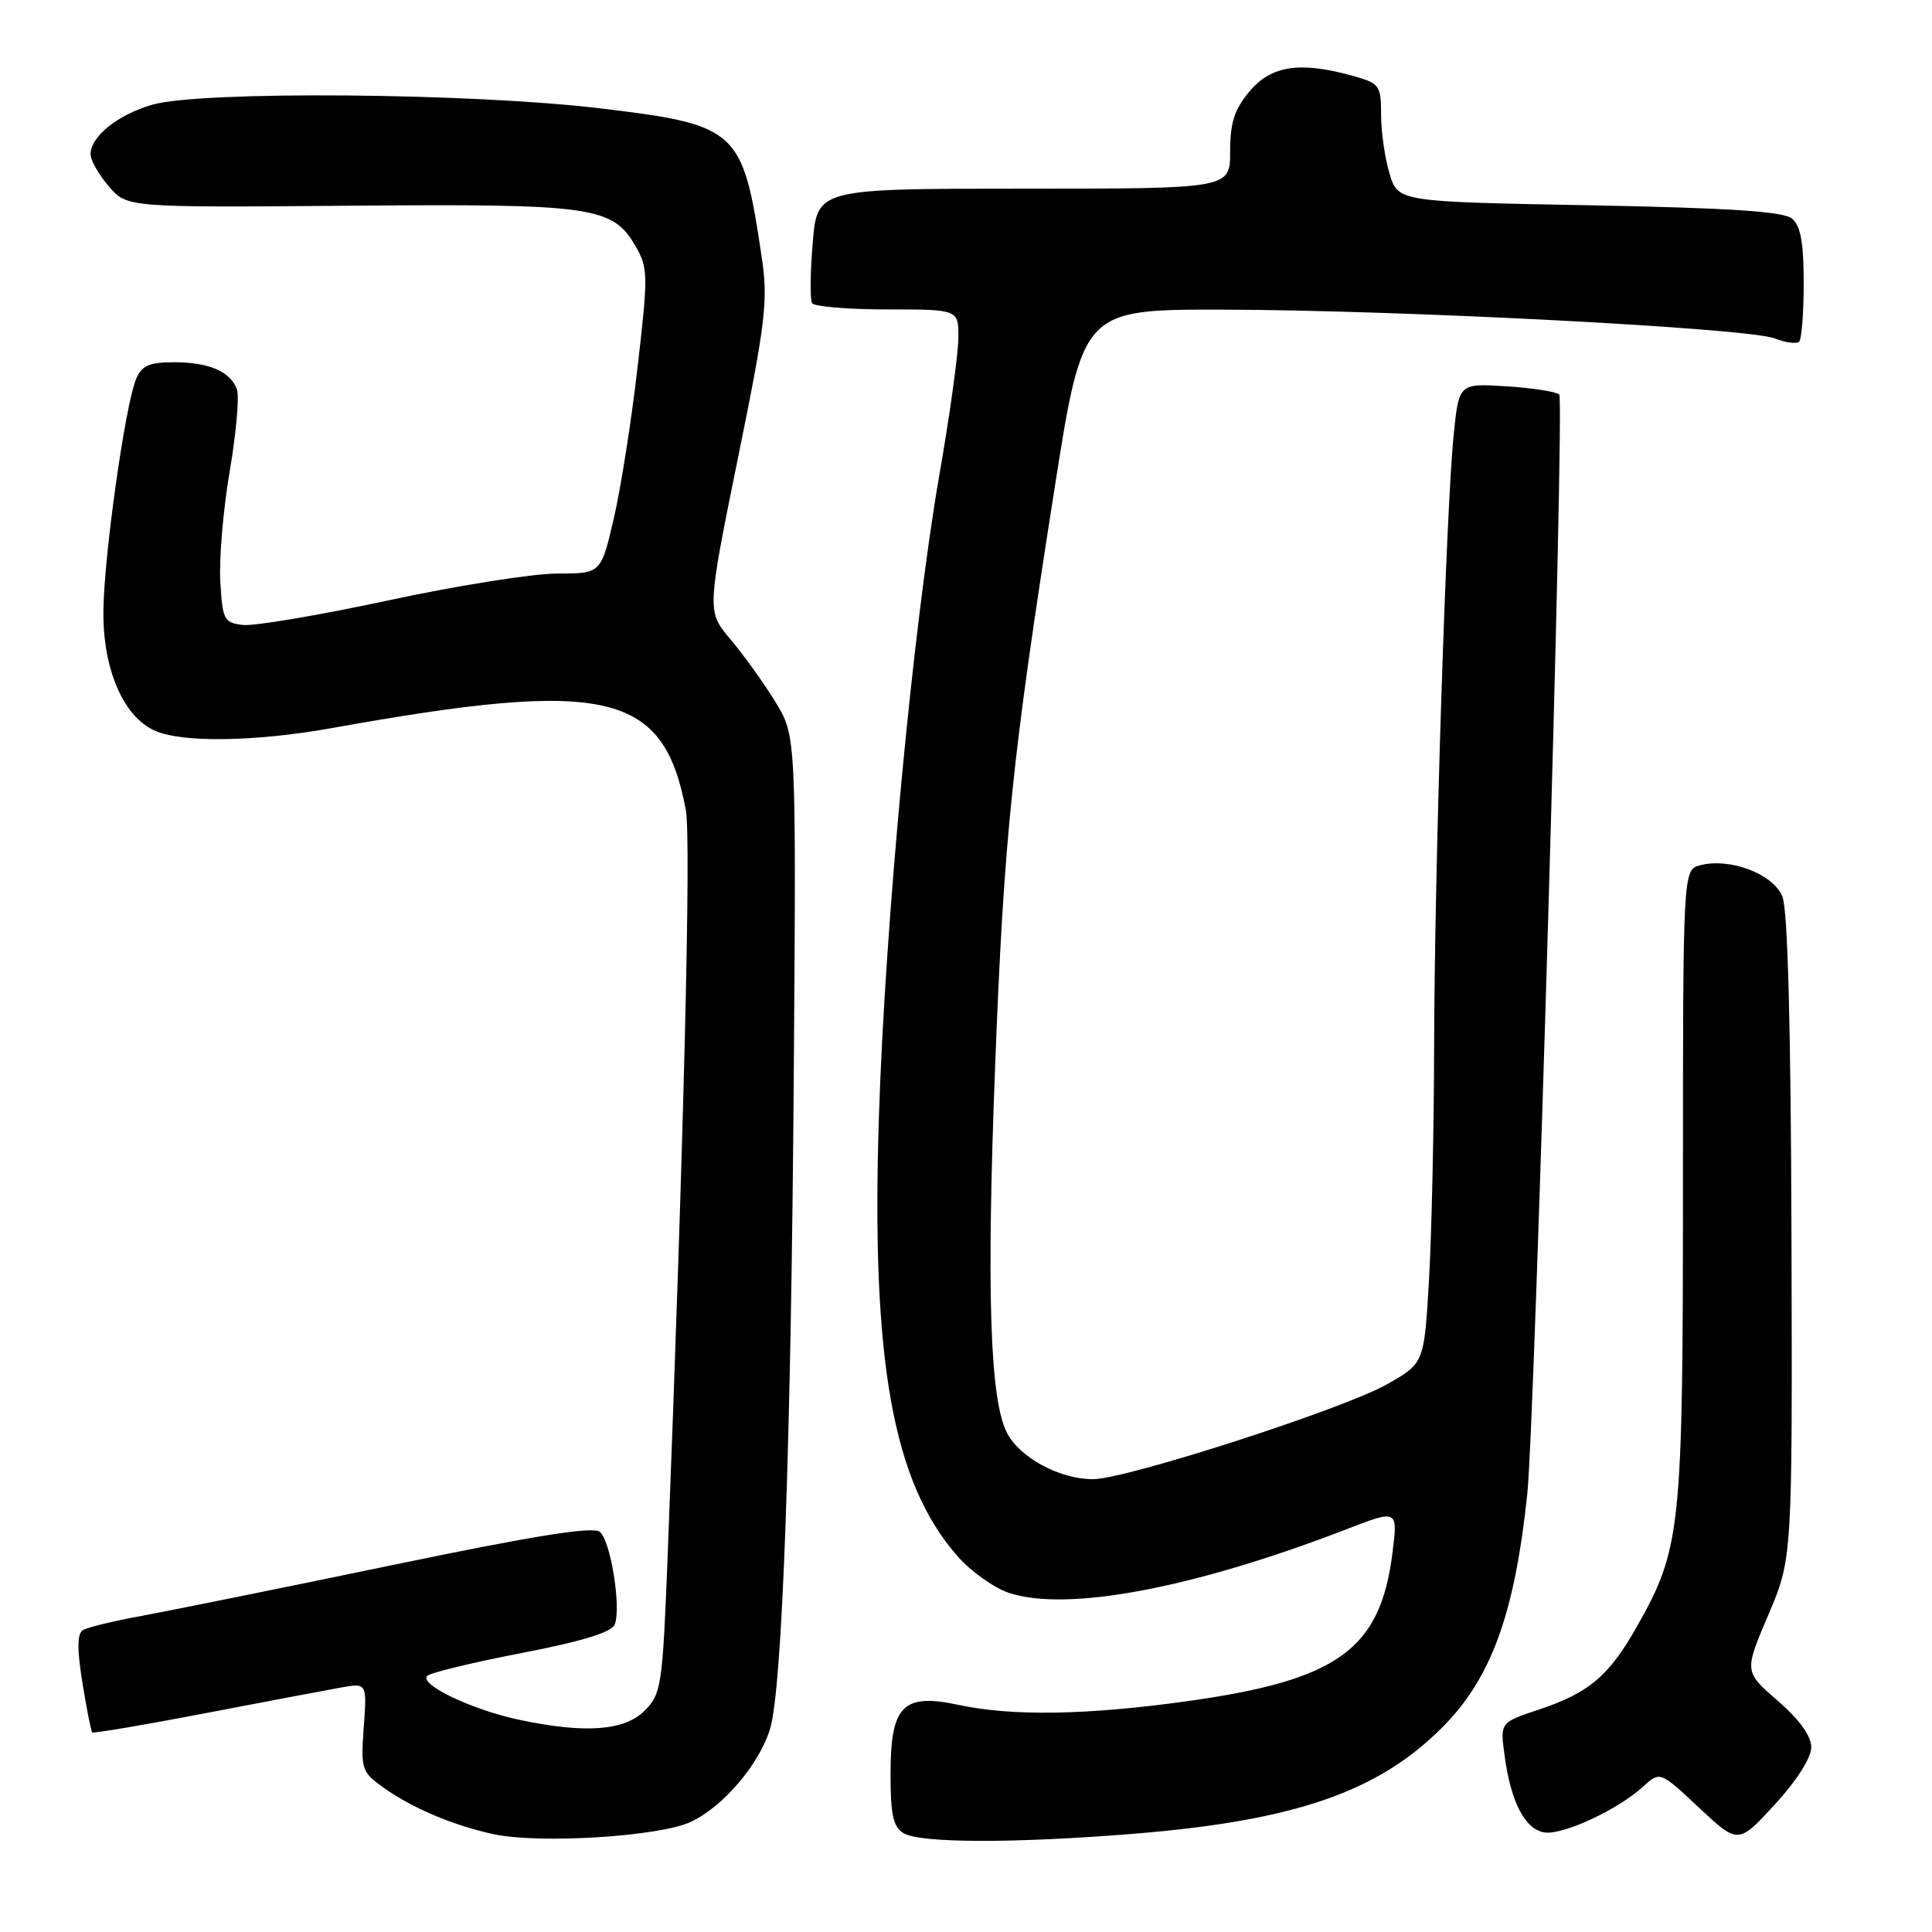 <?xml version="1.0" encoding="UTF-8" standalone="no"?>
<!DOCTYPE svg PUBLIC "-//W3C//DTD SVG 1.1//EN" "http://www.w3.org/Graphics/SVG/1.1/DTD/svg11.dtd" >
<svg xmlns="http://www.w3.org/2000/svg" xmlns:xlink="http://www.w3.org/1999/xlink" version="1.1" viewBox="0 0 256 256">
 <g >
 <path fill="currentColor"
d=" M 91.58 241.39 C 95.89 239.35 100.70 233.65 102.06 229.00 C 103.67 223.49 104.82 191.37 105.18 142.50 C 105.50 97.50 105.50 97.50 102.74 93.00 C 101.23 90.53 98.56 86.81 96.82 84.75 C 93.66 81.01 93.66 81.01 97.77 60.75 C 101.48 42.54 101.79 39.85 100.93 34.06 C 98.41 17.11 97.81 16.55 79.45 14.35 C 62.44 12.31 26.65 12.02 20.20 13.87 C 15.61 15.19 12.00 18.08 12.00 20.44 C 12.00 21.24 13.09 23.15 14.41 24.69 C 16.83 27.50 16.83 27.50 46.16 27.26 C 78.57 26.99 81.15 27.36 84.19 32.58 C 85.88 35.48 85.90 36.41 84.49 48.58 C 83.68 55.69 82.25 64.76 81.32 68.75 C 79.63 76.00 79.63 76.00 73.81 76.00 C 70.60 76.00 60.53 77.60 51.43 79.56 C 42.32 81.52 33.66 82.98 32.19 82.81 C 29.68 82.52 29.48 82.13 29.19 77.03 C 29.02 74.02 29.58 67.42 30.45 62.37 C 31.31 57.32 31.73 52.46 31.39 51.57 C 30.48 49.20 27.68 48.00 23.04 48.00 C 19.75 48.00 18.78 48.44 18.02 50.25 C 16.58 53.74 13.76 73.76 13.70 81.00 C 13.63 88.63 16.32 94.92 20.47 96.80 C 24.06 98.44 33.80 98.30 44.00 96.47 C 80.53 89.91 87.94 91.63 90.88 107.36 C 91.59 111.18 90.61 151.21 88.46 206.42 C 87.79 223.38 87.63 224.46 85.42 226.67 C 82.74 229.35 77.53 229.73 68.80 227.88 C 62.48 226.54 55.41 223.15 56.63 222.05 C 57.11 221.62 62.76 220.26 69.19 219.02 C 77.13 217.49 81.06 216.28 81.46 215.25 C 82.33 212.97 80.92 204.18 79.48 202.98 C 78.57 202.23 70.76 203.48 51.86 207.41 C 37.36 210.42 22.48 213.43 18.79 214.11 C 15.10 214.78 11.59 215.63 10.99 216.00 C 10.22 216.48 10.20 218.50 10.92 222.97 C 11.48 226.43 12.06 229.39 12.22 229.55 C 12.37 229.70 19.02 228.58 27.00 227.05 C 34.98 225.52 43.10 223.98 45.06 223.63 C 48.63 222.98 48.63 222.98 48.20 228.84 C 47.80 234.45 47.92 234.80 50.83 236.88 C 54.65 239.60 60.09 241.89 65.41 243.04 C 71.51 244.35 87.47 243.35 91.58 241.39 Z  M 150.27 242.98 C 171.52 241.25 182.54 237.46 191.06 228.94 C 197.58 222.42 200.68 213.94 202.37 198.00 C 203.38 188.38 207.33 52.99 206.61 52.28 C 206.23 51.90 203.09 51.41 199.62 51.19 C 193.31 50.79 193.31 50.79 192.62 57.64 C 191.60 67.67 190.08 115.38 190.03 138.50 C 190.01 149.50 189.70 163.48 189.35 169.58 C 188.71 180.65 188.71 180.65 183.74 183.45 C 177.87 186.75 149.19 196.00 144.83 196.00 C 140.42 196.00 135.13 193.16 133.43 189.86 C 131.16 185.47 130.70 171.16 131.87 141.00 C 133.03 110.99 134.11 100.51 139.73 64.75 C 143.46 41.00 143.46 41.00 161.98 41.03 C 185.38 41.07 231.65 43.47 235.15 44.84 C 236.60 45.41 238.07 45.60 238.40 45.27 C 238.73 44.94 239.00 41.42 239.00 37.46 C 239.00 32.17 238.59 29.90 237.45 28.96 C 236.32 28.02 229.15 27.55 210.57 27.20 C 185.24 26.73 185.24 26.73 184.12 23.00 C 183.50 20.95 183.00 17.43 183.00 15.18 C 183.00 11.31 182.80 11.04 179.25 10.05 C 172.27 8.11 168.45 8.68 165.59 12.08 C 163.57 14.47 163.00 16.24 163.00 20.08 C 163.00 25.00 163.00 25.00 135.65 25.00 C 108.29 25.00 108.29 25.00 107.69 32.17 C 107.36 36.11 107.32 39.71 107.60 40.17 C 107.89 40.63 112.37 41.00 117.56 41.00 C 127.00 41.00 127.00 41.00 126.99 44.75 C 126.99 46.81 125.85 55.02 124.46 63.00 C 120.97 83.11 117.28 122.37 116.46 148.00 C 115.42 180.42 118.29 196.43 126.90 206.23 C 128.66 208.24 131.73 210.41 133.71 211.07 C 141.41 213.61 158.13 210.46 178.37 202.65 C 185.23 200.00 185.23 200.00 184.51 205.75 C 182.91 218.59 177.29 222.64 157.22 225.43 C 143.97 227.27 134.09 227.43 126.98 225.90 C 119.63 224.33 118.00 225.99 118.00 235.11 C 118.00 240.52 118.36 242.11 119.75 242.92 C 122.02 244.24 134.46 244.26 150.27 242.98 Z  M 240.00 231.53 C 240.00 230.03 238.44 227.85 235.55 225.35 C 231.11 221.50 231.11 221.50 234.30 214.00 C 237.50 206.50 237.50 206.50 237.38 164.00 C 237.30 136.14 236.89 120.57 236.18 118.81 C 234.97 115.81 229.30 113.64 225.31 114.64 C 223.00 115.22 223.00 115.22 223.00 156.90 C 223.00 202.76 222.75 205.16 216.92 215.49 C 213.19 222.09 210.55 224.32 203.82 226.56 C 198.76 228.24 198.76 228.24 199.38 232.72 C 200.22 238.86 202.10 242.44 204.68 242.81 C 207.14 243.16 214.40 239.78 217.73 236.73 C 219.96 234.69 219.96 234.69 225.14 239.54 C 230.32 244.38 230.32 244.38 235.16 239.12 C 238.05 235.98 240.00 232.92 240.00 231.53 Z "/>
</g>
</svg>